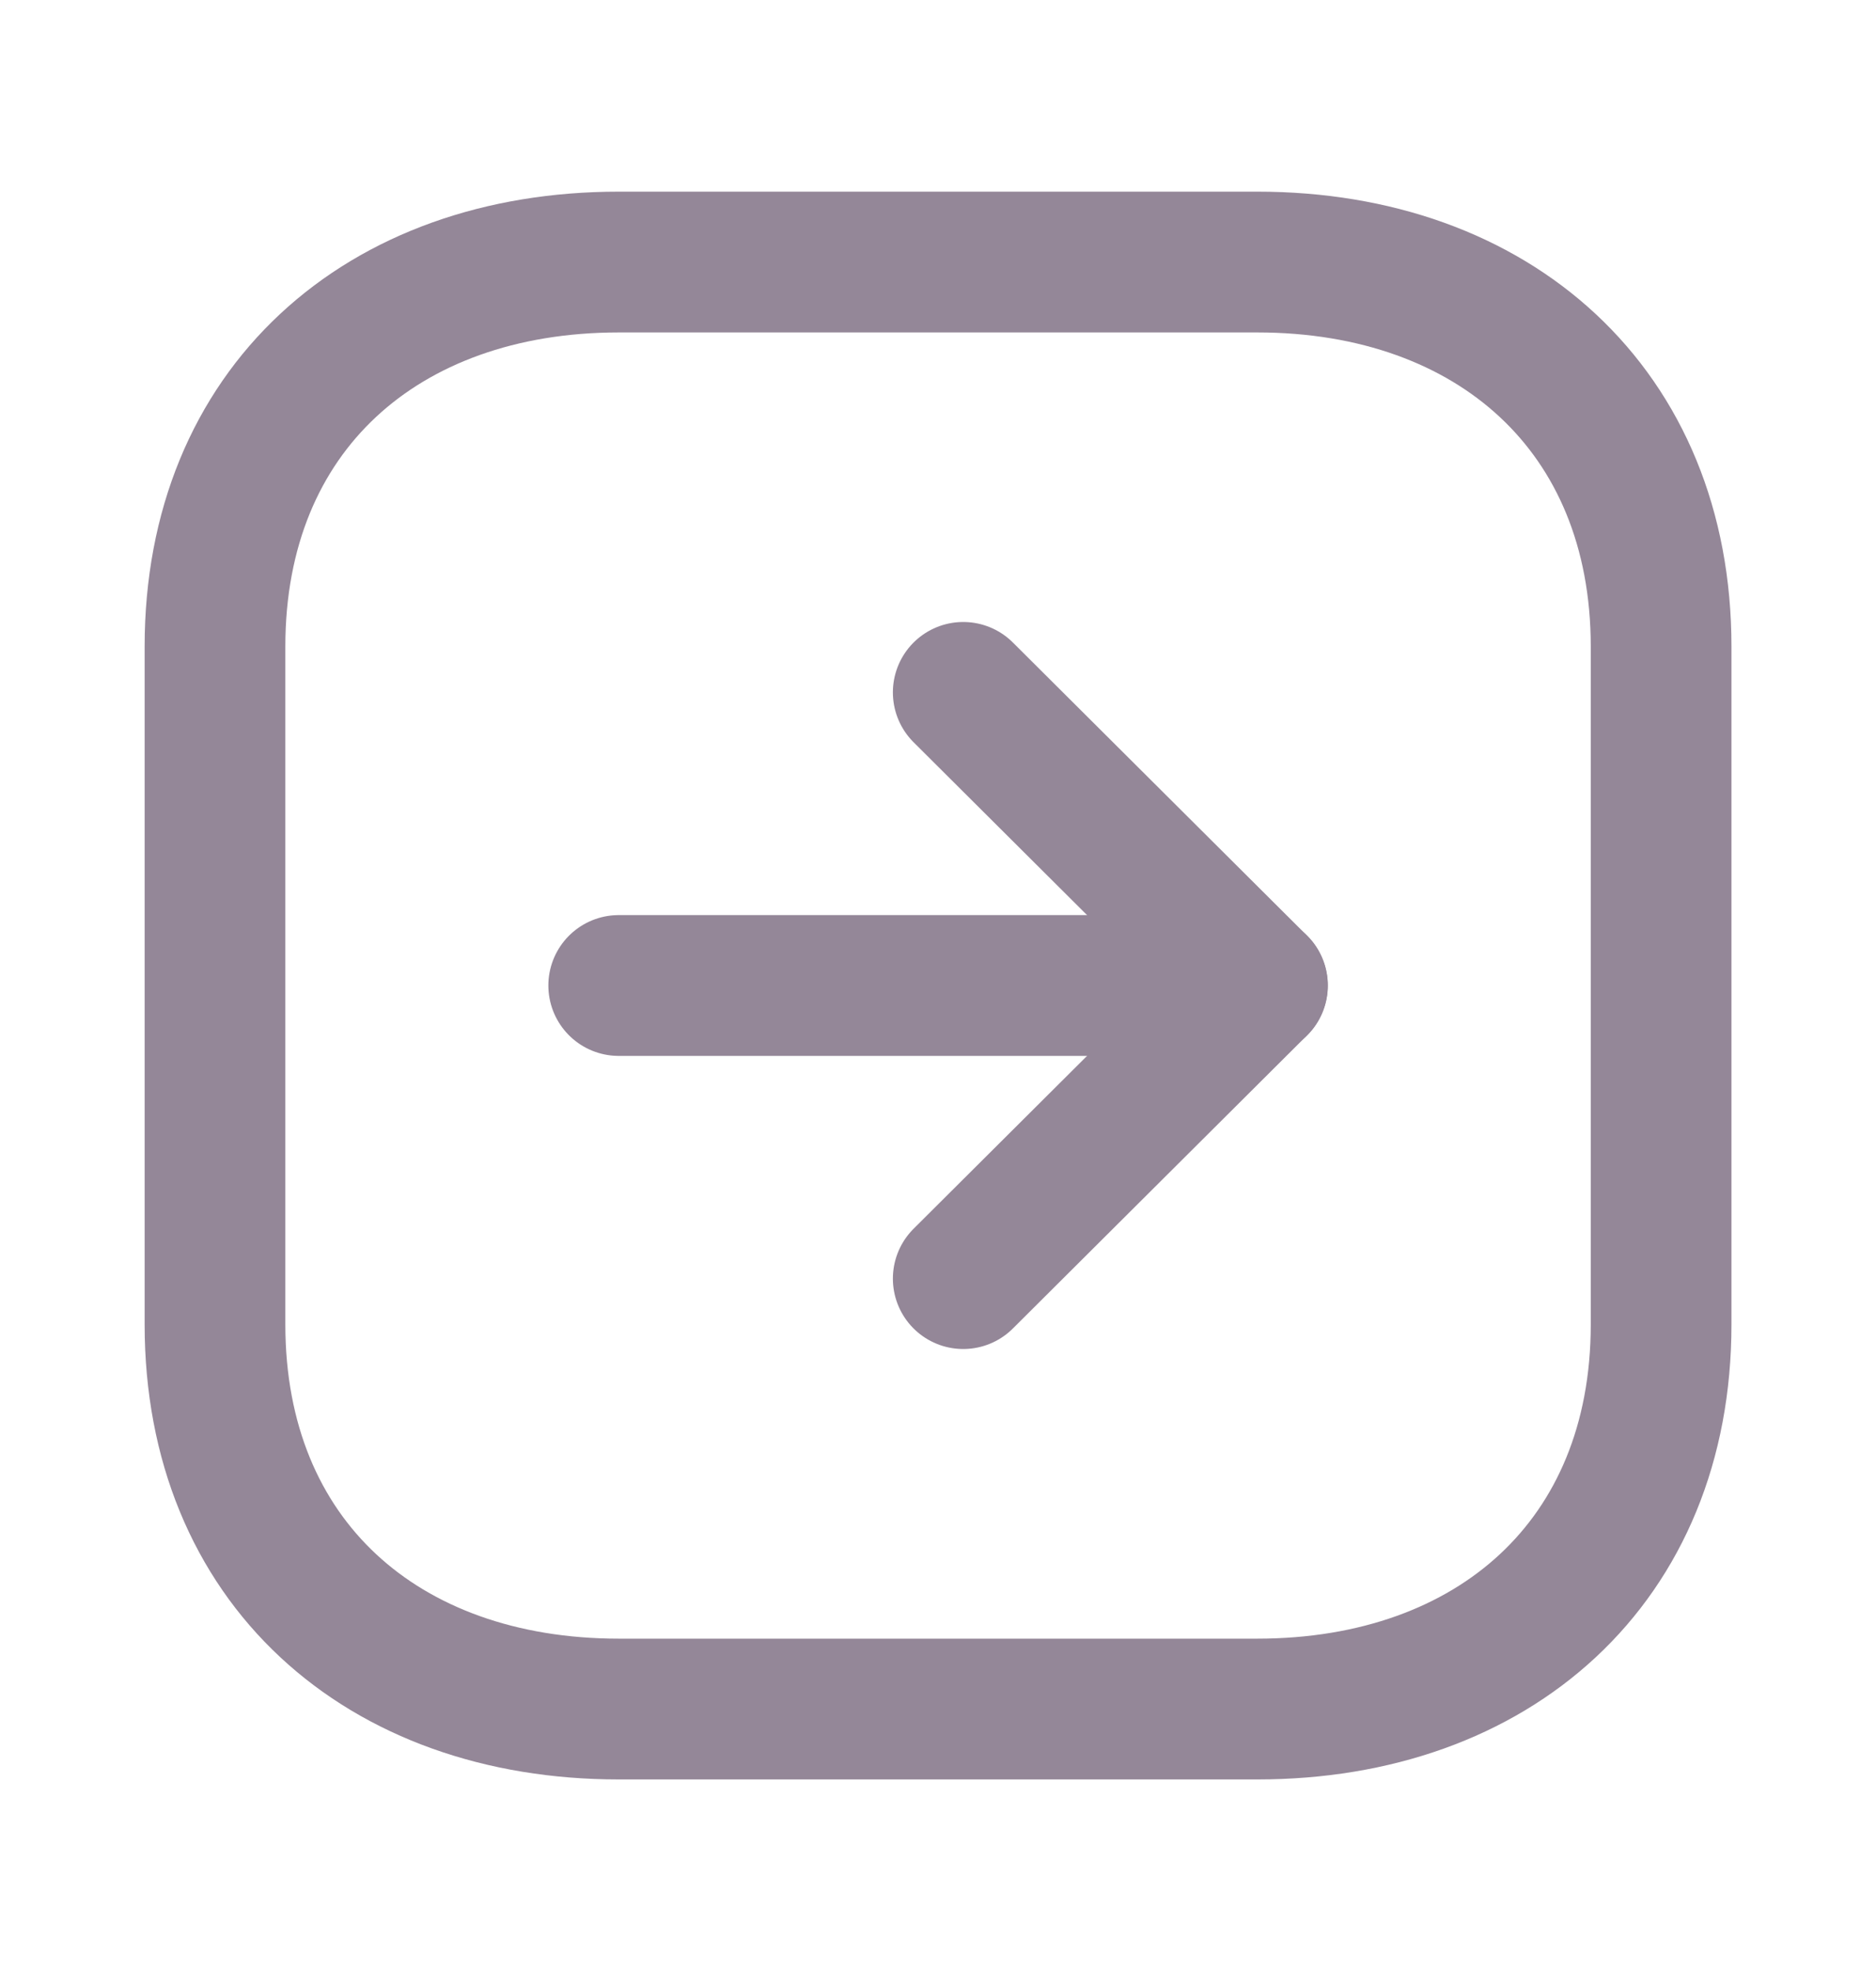 <svg width="20" height="21" viewBox="0 0 20 21" fill="none" xmlns="http://www.w3.org/2000/svg">
<path fill-rule="evenodd" clip-rule="evenodd" d="M17.709 14.112V6.888C17.709 4.371 15.926 2.792 13.404 2.792H6.597C4.074 2.792 2.292 4.363 2.292 6.888L2.292 14.112C2.292 16.637 4.074 18.209 6.597 18.209H13.404C15.926 18.209 17.709 16.637 17.709 14.112Z" stroke="#948798" stroke-width="1.5" stroke-linecap="round" stroke-linejoin="round"/>
<path d="M13.406 10.5H6.596" stroke="#948798" stroke-width="1.5" stroke-linecap="round" stroke-linejoin="round"/>
<path d="M10.269 7.377L13.405 10.5L10.269 13.623" stroke="#948798" stroke-width="1.5" stroke-linecap="round" stroke-linejoin="round"/>
</svg>
